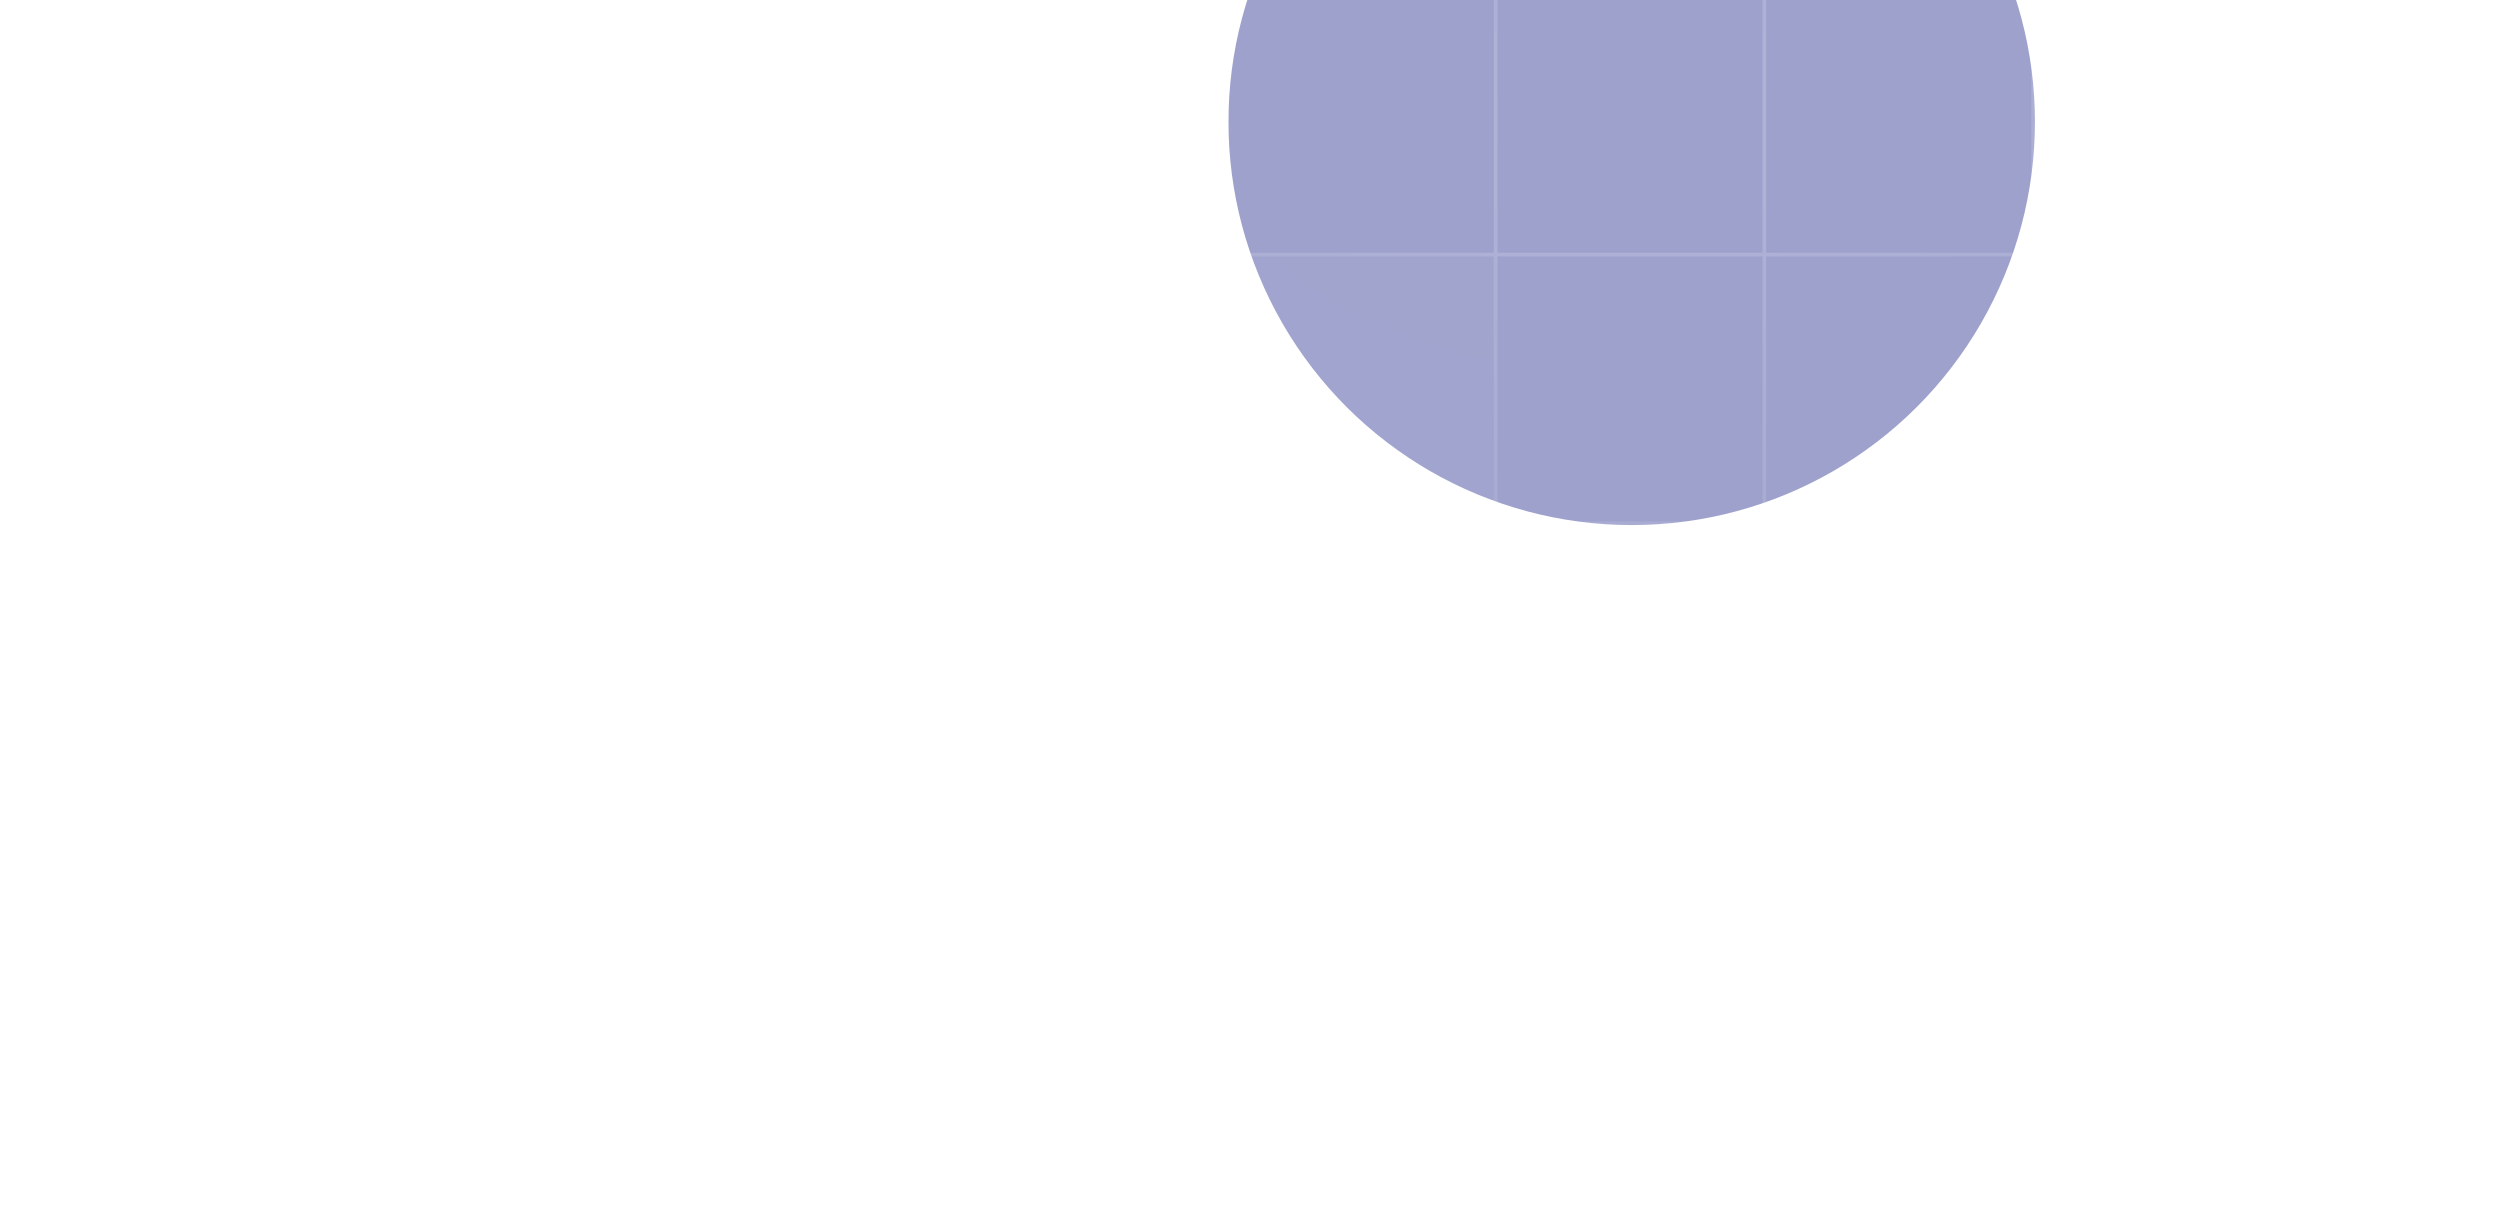 <svg width="885" height="427" viewBox="0 0 885 427" fill="none" xmlns="http://www.w3.org/2000/svg">
<g filter="url(#filter0_f_170_7700)">
<ellipse cx="577.621" cy="43.127" rx="142.749" ry="142.749" transform="rotate(-90 577.621 43.127)" fill="#3C459A" fill-opacity="0.5"/>
</g>
<mask id="mask0_170_7700" style="mask-type:alpha" maskUnits="userSpaceOnUse" x="0" y="-302" width="1157" height="691">
<rect y="-302" width="1156.45" height="690.254" fill="url(#paint0_radial_170_7700)"/>
</mask>
<g mask="url(#mask0_170_7700)">
<rect x="148.772" y="-5.058" width="95.166" height="95.166" stroke="white" stroke-width="1.205"/>
<rect x="243.938" y="-5.058" width="95.166" height="95.166" stroke="white" stroke-width="1.205"/>
<rect x="339.103" y="-5.058" width="95.166" height="95.166" stroke="white" stroke-width="1.205"/>
<rect x="434.269" y="-5.058" width="95.166" height="95.166" stroke="white" stroke-width="1.205"/>
<rect x="529.435" y="-5.058" width="95.166" height="95.166" stroke="white" stroke-width="1.205"/>
<rect x="624.601" y="-5.058" width="95.166" height="95.166" stroke="white" stroke-width="1.205"/>
<rect x="719.767" y="-5.058" width="95.166" height="95.166" stroke="white" stroke-width="1.205"/>
<rect x="814.933" y="-5.058" width="95.166" height="95.166" stroke="white" stroke-width="1.205"/>
<rect x="148.772" y="90.107" width="95.166" height="95.166" stroke="white" stroke-width="1.205"/>
<rect x="243.938" y="90.108" width="95.166" height="95.166" stroke="white" stroke-width="1.205"/>
<rect x="339.103" y="90.108" width="95.166" height="95.166" stroke="white" stroke-width="1.205"/>
<rect x="434.269" y="90.108" width="95.166" height="95.166" fill="white" fill-opacity="0.25" stroke="white" stroke-width="1.205"/>
<rect x="529.435" y="90.108" width="95.166" height="95.166" stroke="white" stroke-width="1.205"/>
<rect x="624.601" y="90.108" width="95.166" height="95.166" stroke="white" stroke-width="1.205"/>
<rect x="719.767" y="90.108" width="95.166" height="95.166" stroke="white" stroke-width="1.205"/>
<rect x="814.933" y="90.108" width="95.166" height="95.166" stroke="white" stroke-width="1.205"/>
<rect x="148.772" y="185.273" width="95.166" height="95.166" stroke="white" stroke-width="1.205"/>
<rect x="243.938" y="185.273" width="95.166" height="95.166" stroke="white" stroke-width="1.205"/>
<rect x="339.103" y="185.273" width="95.166" height="95.166" stroke="white" stroke-width="1.205"/>
<rect x="434.269" y="185.273" width="95.166" height="95.166" stroke="white" stroke-width="1.205"/>
<rect x="529.435" y="185.273" width="95.166" height="95.166" stroke="white" stroke-width="1.205"/>
<rect x="624.601" y="185.273" width="95.166" height="95.166" stroke="white" stroke-width="1.205"/>
<rect x="719.767" y="185.273" width="95.166" height="95.166" stroke="white" stroke-width="1.205"/>
<rect x="814.933" y="185.273" width="95.166" height="95.166" stroke="white" stroke-width="1.205"/>
<rect x="148.772" y="280.439" width="95.166" height="95.166" stroke="white" stroke-width="1.205"/>
<rect x="243.938" y="280.439" width="95.166" height="95.166" stroke="white" stroke-width="1.205"/>
<rect x="339.103" y="280.439" width="95.166" height="95.166" stroke="white" stroke-width="1.205"/>
<rect x="434.269" y="280.439" width="95.166" height="95.166" stroke="white" stroke-width="1.205"/>
<rect x="529.435" y="280.439" width="95.166" height="95.166" stroke="white" stroke-width="1.205"/>
<rect x="624.601" y="280.439" width="95.166" height="95.166" stroke="white" stroke-width="1.205"/>
<rect x="719.767" y="280.439" width="95.166" height="95.166" stroke="white" stroke-width="1.205"/>
<rect x="814.933" y="280.439" width="95.166" height="95.166" stroke="white" stroke-width="1.205"/>
</g>
<defs>
<filter id="filter0_f_170_7700" x="193.946" y="-340.548" width="767.35" height="767.35" filterUnits="userSpaceOnUse" color-interpolation-filters="sRGB">
<feFlood flood-opacity="0" result="BackgroundImageFix"/>
<feBlend mode="normal" in="SourceGraphic" in2="BackgroundImageFix" result="shape"/>
<feGaussianBlur stdDeviation="120.463" result="effect1_foregroundBlur_170_7700"/>
</filter>
<radialGradient id="paint0_radial_170_7700" cx="0" cy="0" r="1" gradientUnits="userSpaceOnUse" gradientTransform="translate(578.223 43.127) rotate(90) scale(425.464 712.819)">
<stop stop-color="#D9D9D9" stop-opacity="0.2"/>
<stop offset="0.802" stop-color="#D9D9D9" stop-opacity="0"/>
</radialGradient>
</defs>
</svg>
